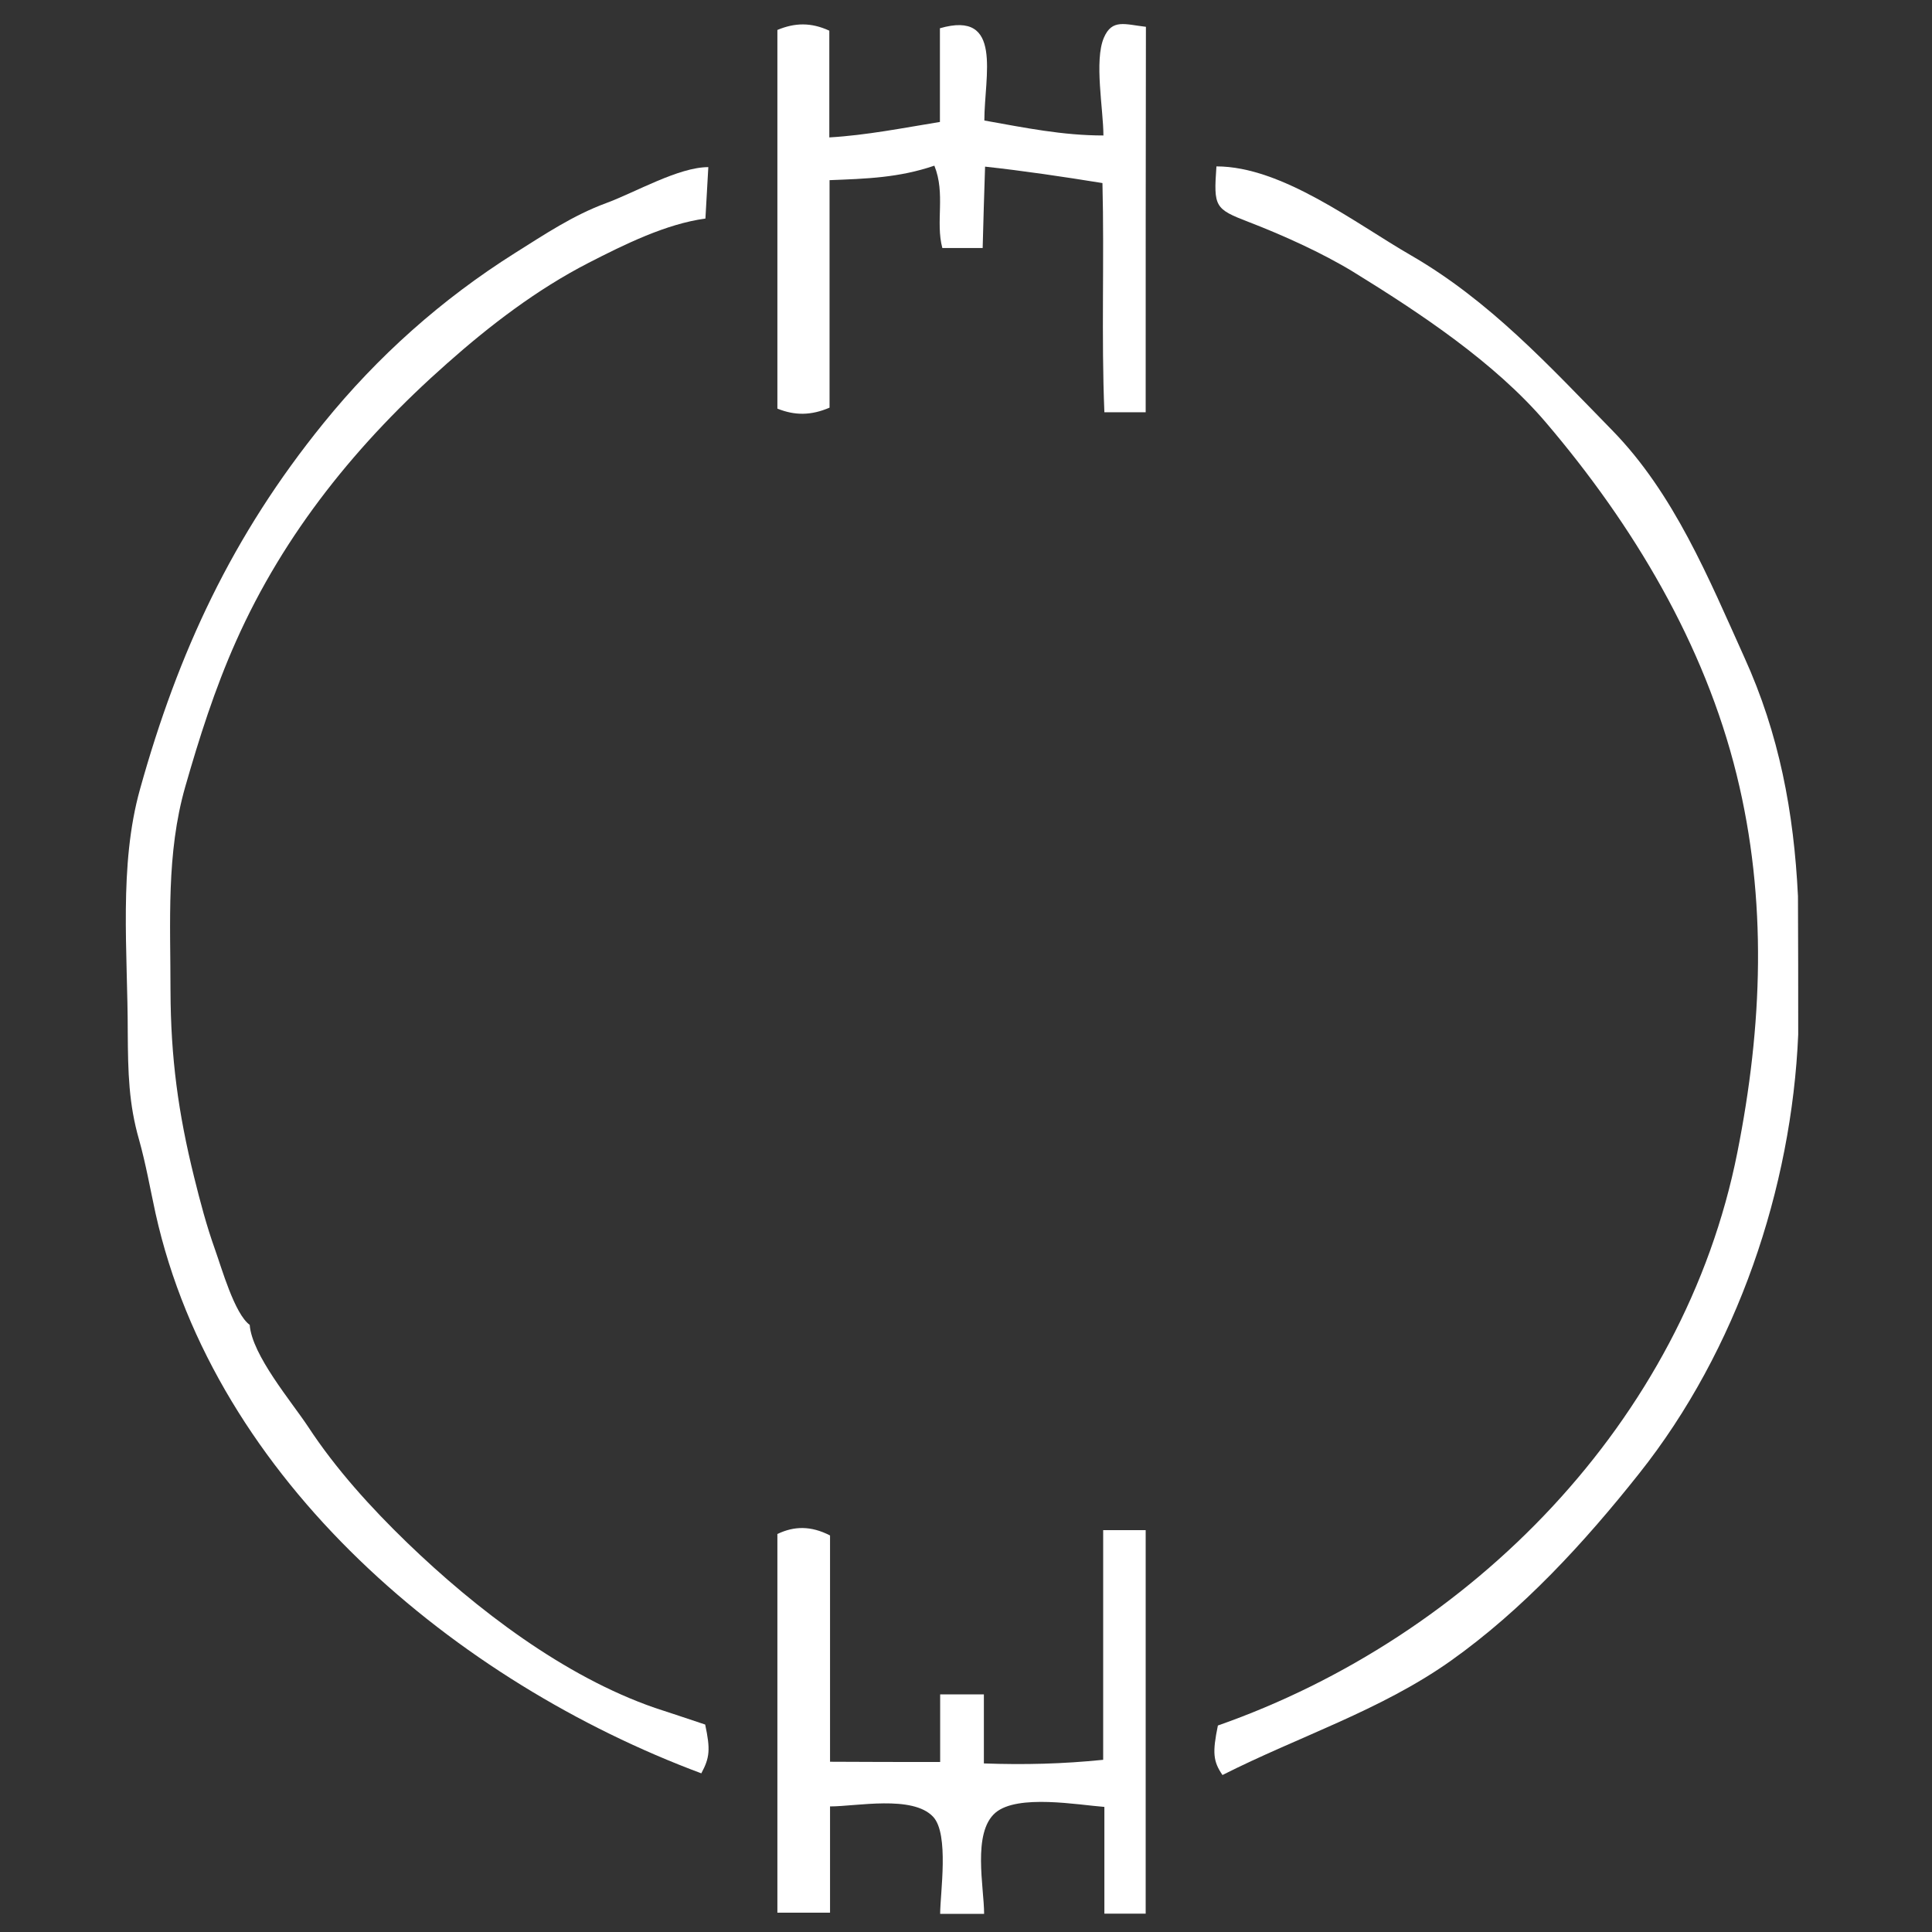 <?xml version="1.0" encoding="utf-8"?>
<!-- Generator: Adobe Illustrator 27.1.0, SVG Export Plug-In . SVG Version: 6.00 Build 0)  -->
<svg version="1.1" id="Capa_1" xmlns="http://www.w3.org/2000/svg" xmlns:xlink="http://www.w3.org/1999/xlink" x="0px" y="0px"
	 viewBox="0 0 80 80" style="enable-background:new 0 0 80 80;" xml:space="preserve">
<rect x="0" y="0" width="80" height="80" fill="#333333" stroke="none"/>
<style type="text/css">
	.st0{fill:none;}
	.st1{fill:#FFFFFF;}
</style>
<rect x="-62.37" y="-80.28" class="st0" width="212" height="260"/>
<g>
	<path class="st1" d="M74.46,42.84c-0.27,6.34-2.52,13.06-6.59,18.18c-2.26,2.85-4.82,5.64-7.81,7.76c-2.9,2.05-6.3,3.13-9.44,4.72
		c-0.39-0.57-0.42-0.93-0.19-2.05c10.47-3.67,19.3-12.59,21.51-23.73c1.04-5.23,1.25-10.45-0.03-15.64
		c-1.33-5.4-4.27-10.33-7.91-14.6c-2.11-2.47-5.2-4.52-7.96-6.22c-1.31-0.8-2.94-1.53-4.34-2.07c-1.4-0.54-1.45-0.62-1.33-2.3
		c2.72,0,5.76,2.36,8.05,3.68c3.27,1.89,5.72,4.57,8.34,7.25c2.56,2.62,3.99,6.12,5.47,9.4c1.44,3.17,2.05,6.4,2.22,9.89
		C74.46,39.03,74.46,40.93,74.46,42.84z"/>
	<path class="st1" d="M29.2,71.41c0.22,1.03,0.19,1.37-0.16,2.02C18.93,69.66,8.91,61.35,6.44,50.24c-0.22-1.01-0.4-2.04-0.68-3.04
		c-0.43-1.49-0.46-2.8-0.47-4.44c0-3.35-0.38-6.92,0.51-10.09c1.58-5.67,3.82-10.49,7.59-15.14c2.25-2.78,4.9-5.14,7.93-7.05
		c1.24-0.78,2.42-1.57,3.78-2.07c1.22-0.45,3-1.49,4.23-1.49c-0.04,0.74-0.08,1.42-0.12,2.13c-1.63,0.22-3.35,1.07-4.85,1.84
		c-2.12,1.09-4.07,2.58-5.85,4.16c-3.68,3.25-6.74,7.01-8.74,11.51c-0.88,1.97-1.53,4.03-2.1,6.02c-0.79,2.76-0.61,5.6-0.61,8.45
		c0.01,2.77,0.32,5.06,0.98,7.72c0.25,1.01,0.51,2,0.86,2.98c0.28,0.78,0.81,2.67,1.44,3.13c0.09,1.25,1.74,3.19,2.42,4.22
		c1.14,1.74,2.6,3.35,4.1,4.8c2.86,2.76,6.5,5.54,10.26,6.84C27.78,70.94,28.47,71.16,29.2,71.41z"/>
	<path class="st1" d="M47.44,17.07c-0.58,0-1.09,0-1.71,0c-0.13-3.16,0-6.28-0.08-9.49c-1.61-0.26-3.29-0.51-4.86-0.68
		c-0.04,1.15-0.07,2.25-0.1,3.37c-0.61,0-1.12,0-1.67,0c-0.29-1.09,0.14-2.24-0.33-3.41c-1.47,0.5-2.8,0.54-4.34,0.6
		c0,3.19,0,6.31,0,9.42c-0.77,0.33-1.44,0.33-2.16,0.04c0-5.23,0-10.45,0-15.68c0.72-0.3,1.39-0.32,2.15,0.03c0,1.42,0,2.86,0,4.42
		c1.54-0.09,3.04-0.39,4.58-0.64c0-1.3,0-2.57,0-3.88c2.63-0.76,1.84,1.98,1.84,3.82c1.68,0.3,3.24,0.62,4.93,0.62
		c0-1.07-0.39-3.1,0.02-4.05c0.34-0.79,0.87-0.55,1.74-0.45C47.44,6.43,47.44,11.71,47.44,17.07z"/>
	<path class="st1" d="M38.93,72.96c0-0.92,0-1.83,0-2.8c0.62,0,1.15,0,1.81,0c0,0.94,0,1.85,0,2.86c1.69,0.06,3.26,0.02,4.94-0.15
		c0-3.18,0-6.32,0-9.51c0.66,0,1.18,0,1.76,0c0,5.31,0,10.56,0,15.88c-0.53,0-1.06,0-1.71,0c0-1.43,0-2.88,0-4.42
		c-1.08-0.08-3.59-0.54-4.51,0.24c-0.97,0.83-0.47,3.09-0.47,4.19c-0.64,0-1.17,0-1.82,0c0-0.86,0.38-3.3-0.29-4.02
		c-0.85-0.91-3.18-0.43-4.27-0.43c0,1.44,0,2.87,0,4.4c-0.77,0-1.45,0-2.18,0c0-5.24,0-10.44,0-15.68c0.69-0.33,1.38-0.35,2.18,0.06
		c0,3.07,0,6.16,0,9.37C35.92,72.96,37.35,72.96,38.93,72.96z"/>
</g>
</svg>
